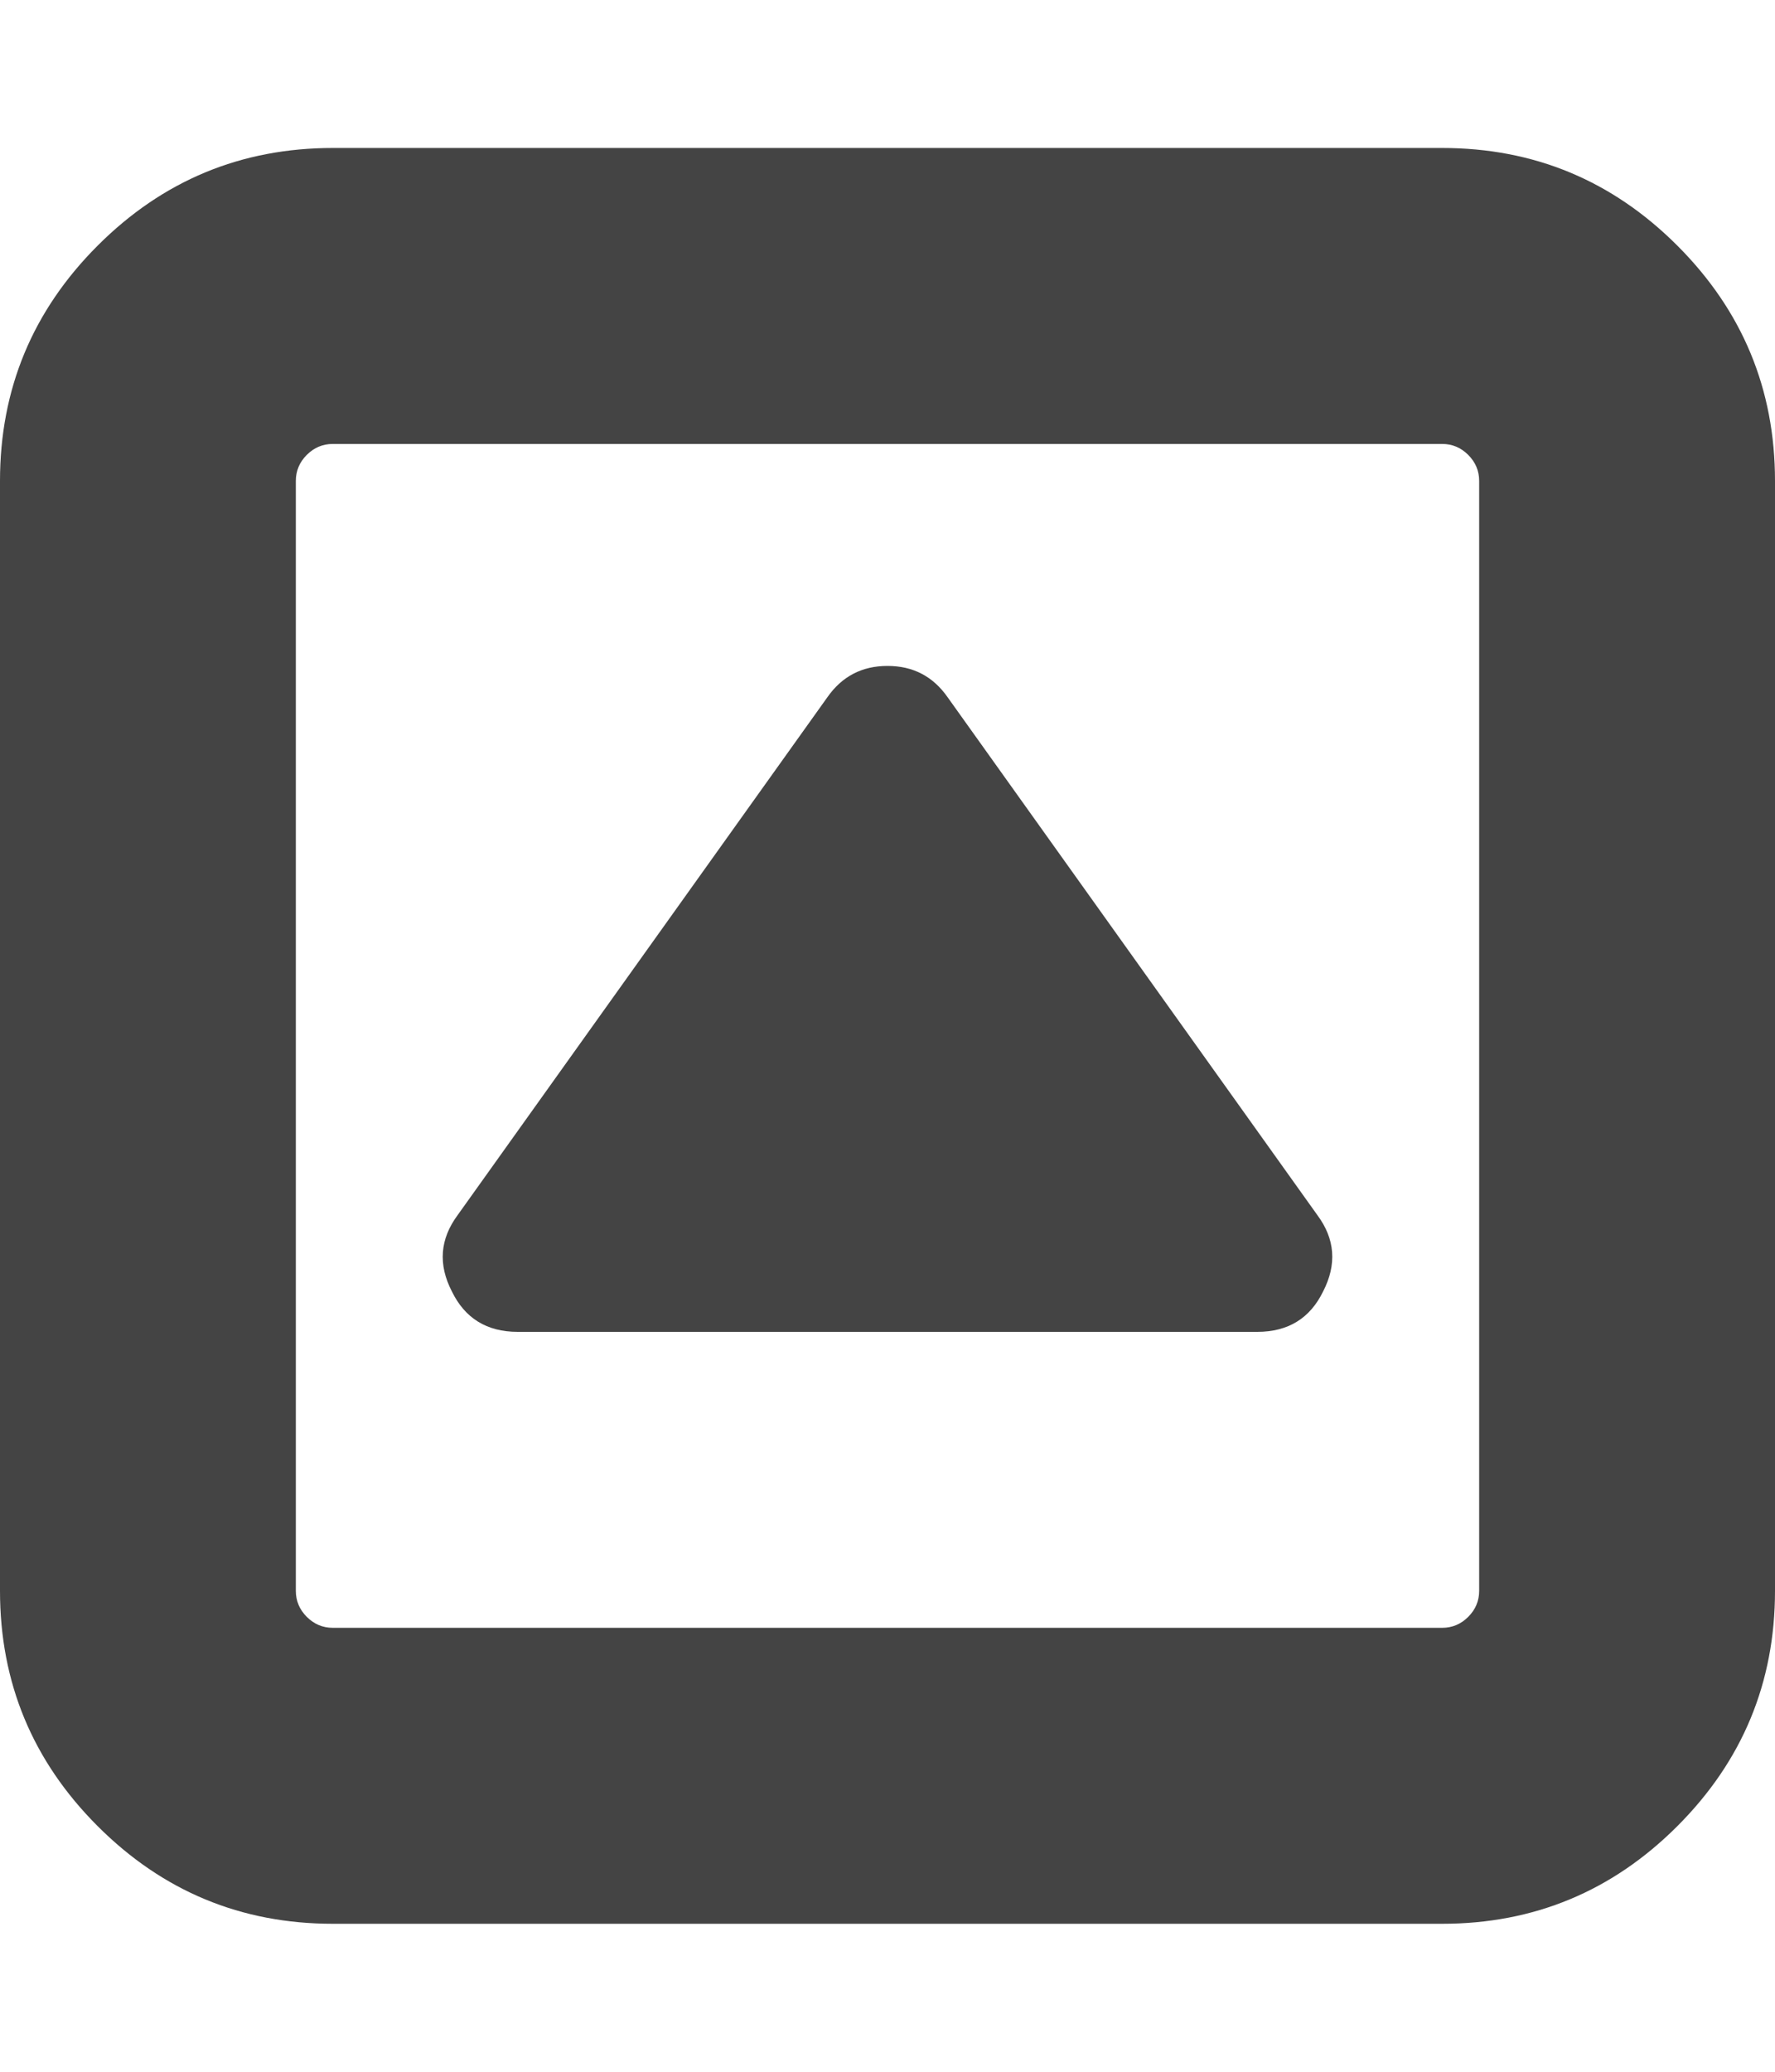 <svg xmlns="http://www.w3.org/2000/svg" width="12" height="14" viewBox="0 0 12 14"><path fill="#444" d="M8.945 8.727Q8.812 9 8.5 9h-5q-.312 0-.445-.273-.141-.273.039-.516l2.5-3.5Q5.742 4.5 6 4.5t.406.211l2.5 3.5q.18.242.039.516zM10 10.75v-7.5q0-.102-.074-.176T9.75 3h-7.5q-.102 0-.176.074T2 3.25v7.5q0 .102.074.176T2.25 11h7.5q.102 0 .176-.074T10 10.75zm2-7.5v7.5q0 .93-.66 1.59T9.75 13h-7.5q-.93 0-1.59-.66T0 10.75v-7.5q0-.93.66-1.59T2.25 1h7.5q.93 0 1.59.66T12 3.25z"/></svg>